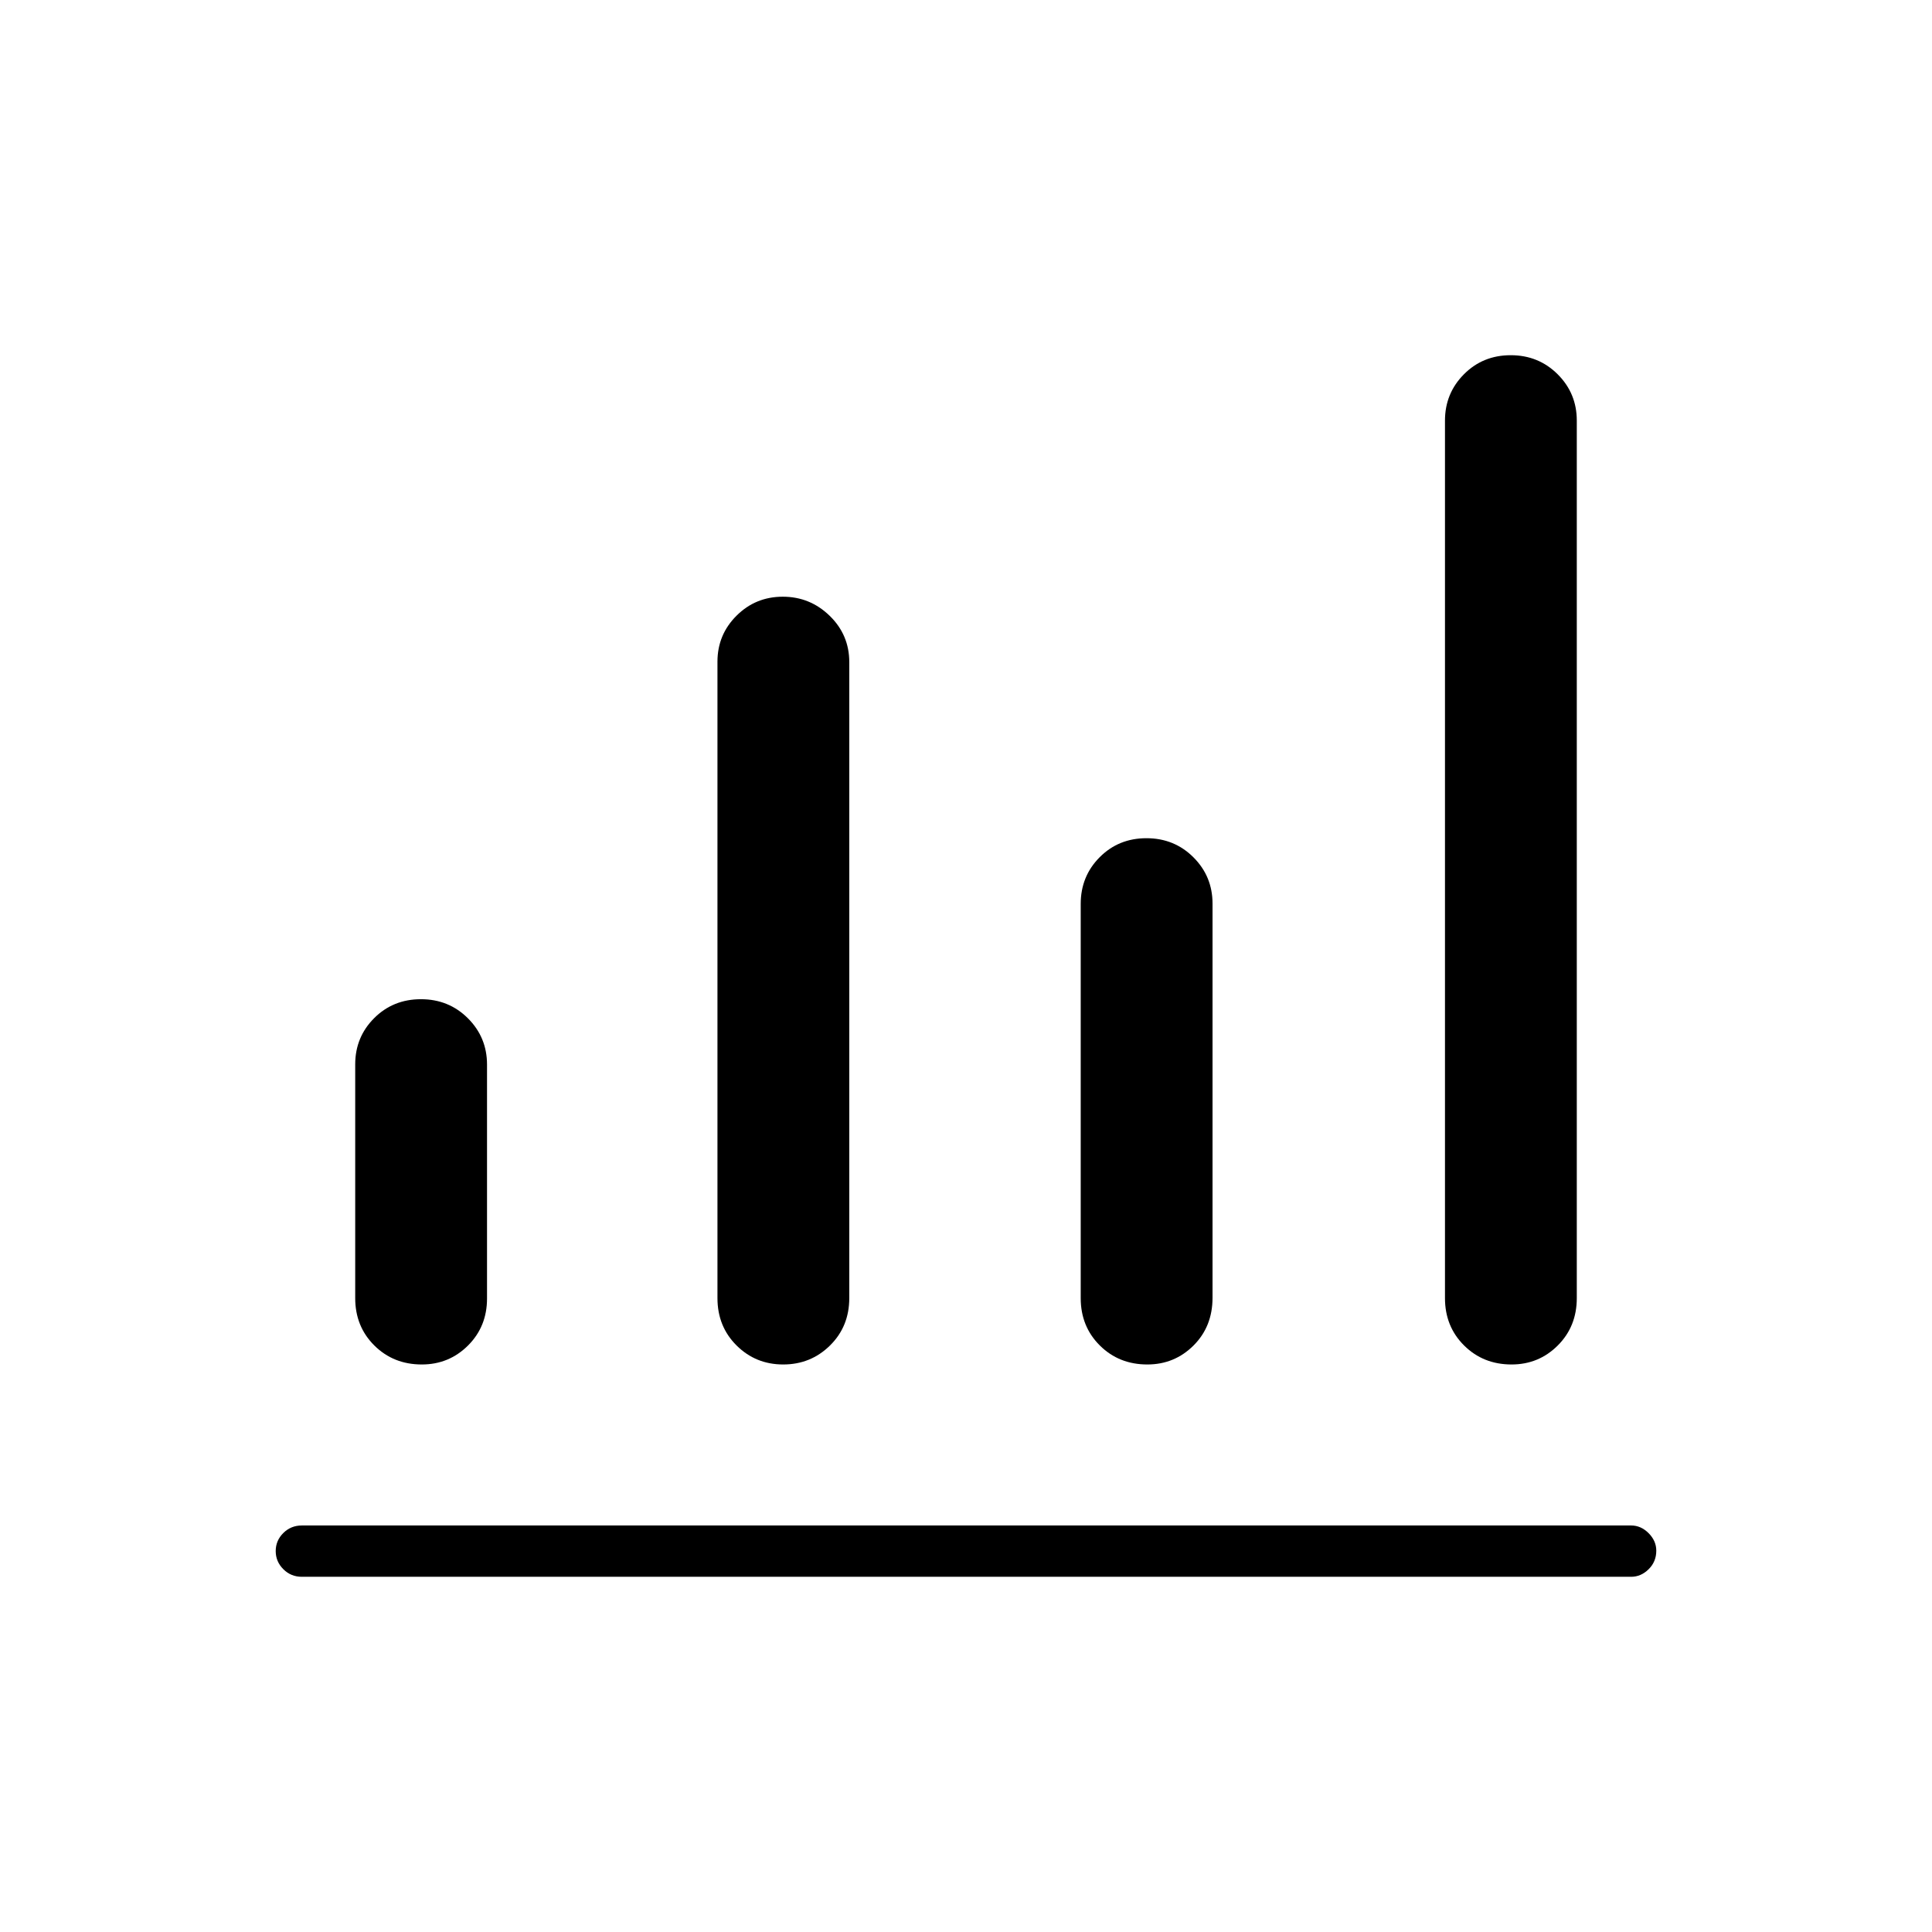 <svg xmlns="http://www.w3.org/2000/svg" height="24" viewBox="0 -960 960 960" width="24"><path d="M150-176.5q-5.45 0-9.225-3.785-3.775-3.785-3.775-9t3.775-8.965Q144.55-202 150-202h660.5q4.875 0 8.688 3.823 3.812 3.822 3.812 8.712 0 5.465-3.812 9.215-3.813 3.75-8.688 3.75H150ZM209.588-282Q195.5-282 186-291.438q-9.5-9.437-9.5-23.562v-116.108q0-13.559 9.412-22.975 9.412-9.417 23.25-9.417t23.338 9.479Q242-444.542 242-431v116.216q0 13.951-9.453 23.367Q223.093-282 209.588-282Zm179.588 0Q375.5-282 366-291.438q-9.5-9.437-9.5-23.562v-316.208q0-13.417 9.471-22.854 9.47-9.438 23-9.438 13.529 0 23.279 9.479T422-631v316q0 14.125-9.574 23.562-9.573 9.438-23.25 9.438Zm180.912 0Q556-282 546.5-291.438 537-300.875 537-315v-195.849q0-13.734 9.412-23.193 9.412-9.458 23.25-9.458T593-534.021q9.5 9.479 9.5 23.021v195.849q0 14.318-9.453 23.734Q583.593-282 570.088-282Zm181 0Q737-282 727.5-291.438 718-300.875 718-315v-436q0-13.542 9.412-23.021 9.412-9.479 23.25-9.479T774-774.021q9.5 9.479 9.5 23.021v436q0 14.125-9.453 23.562Q764.593-282 751.088-282Z"/></svg>